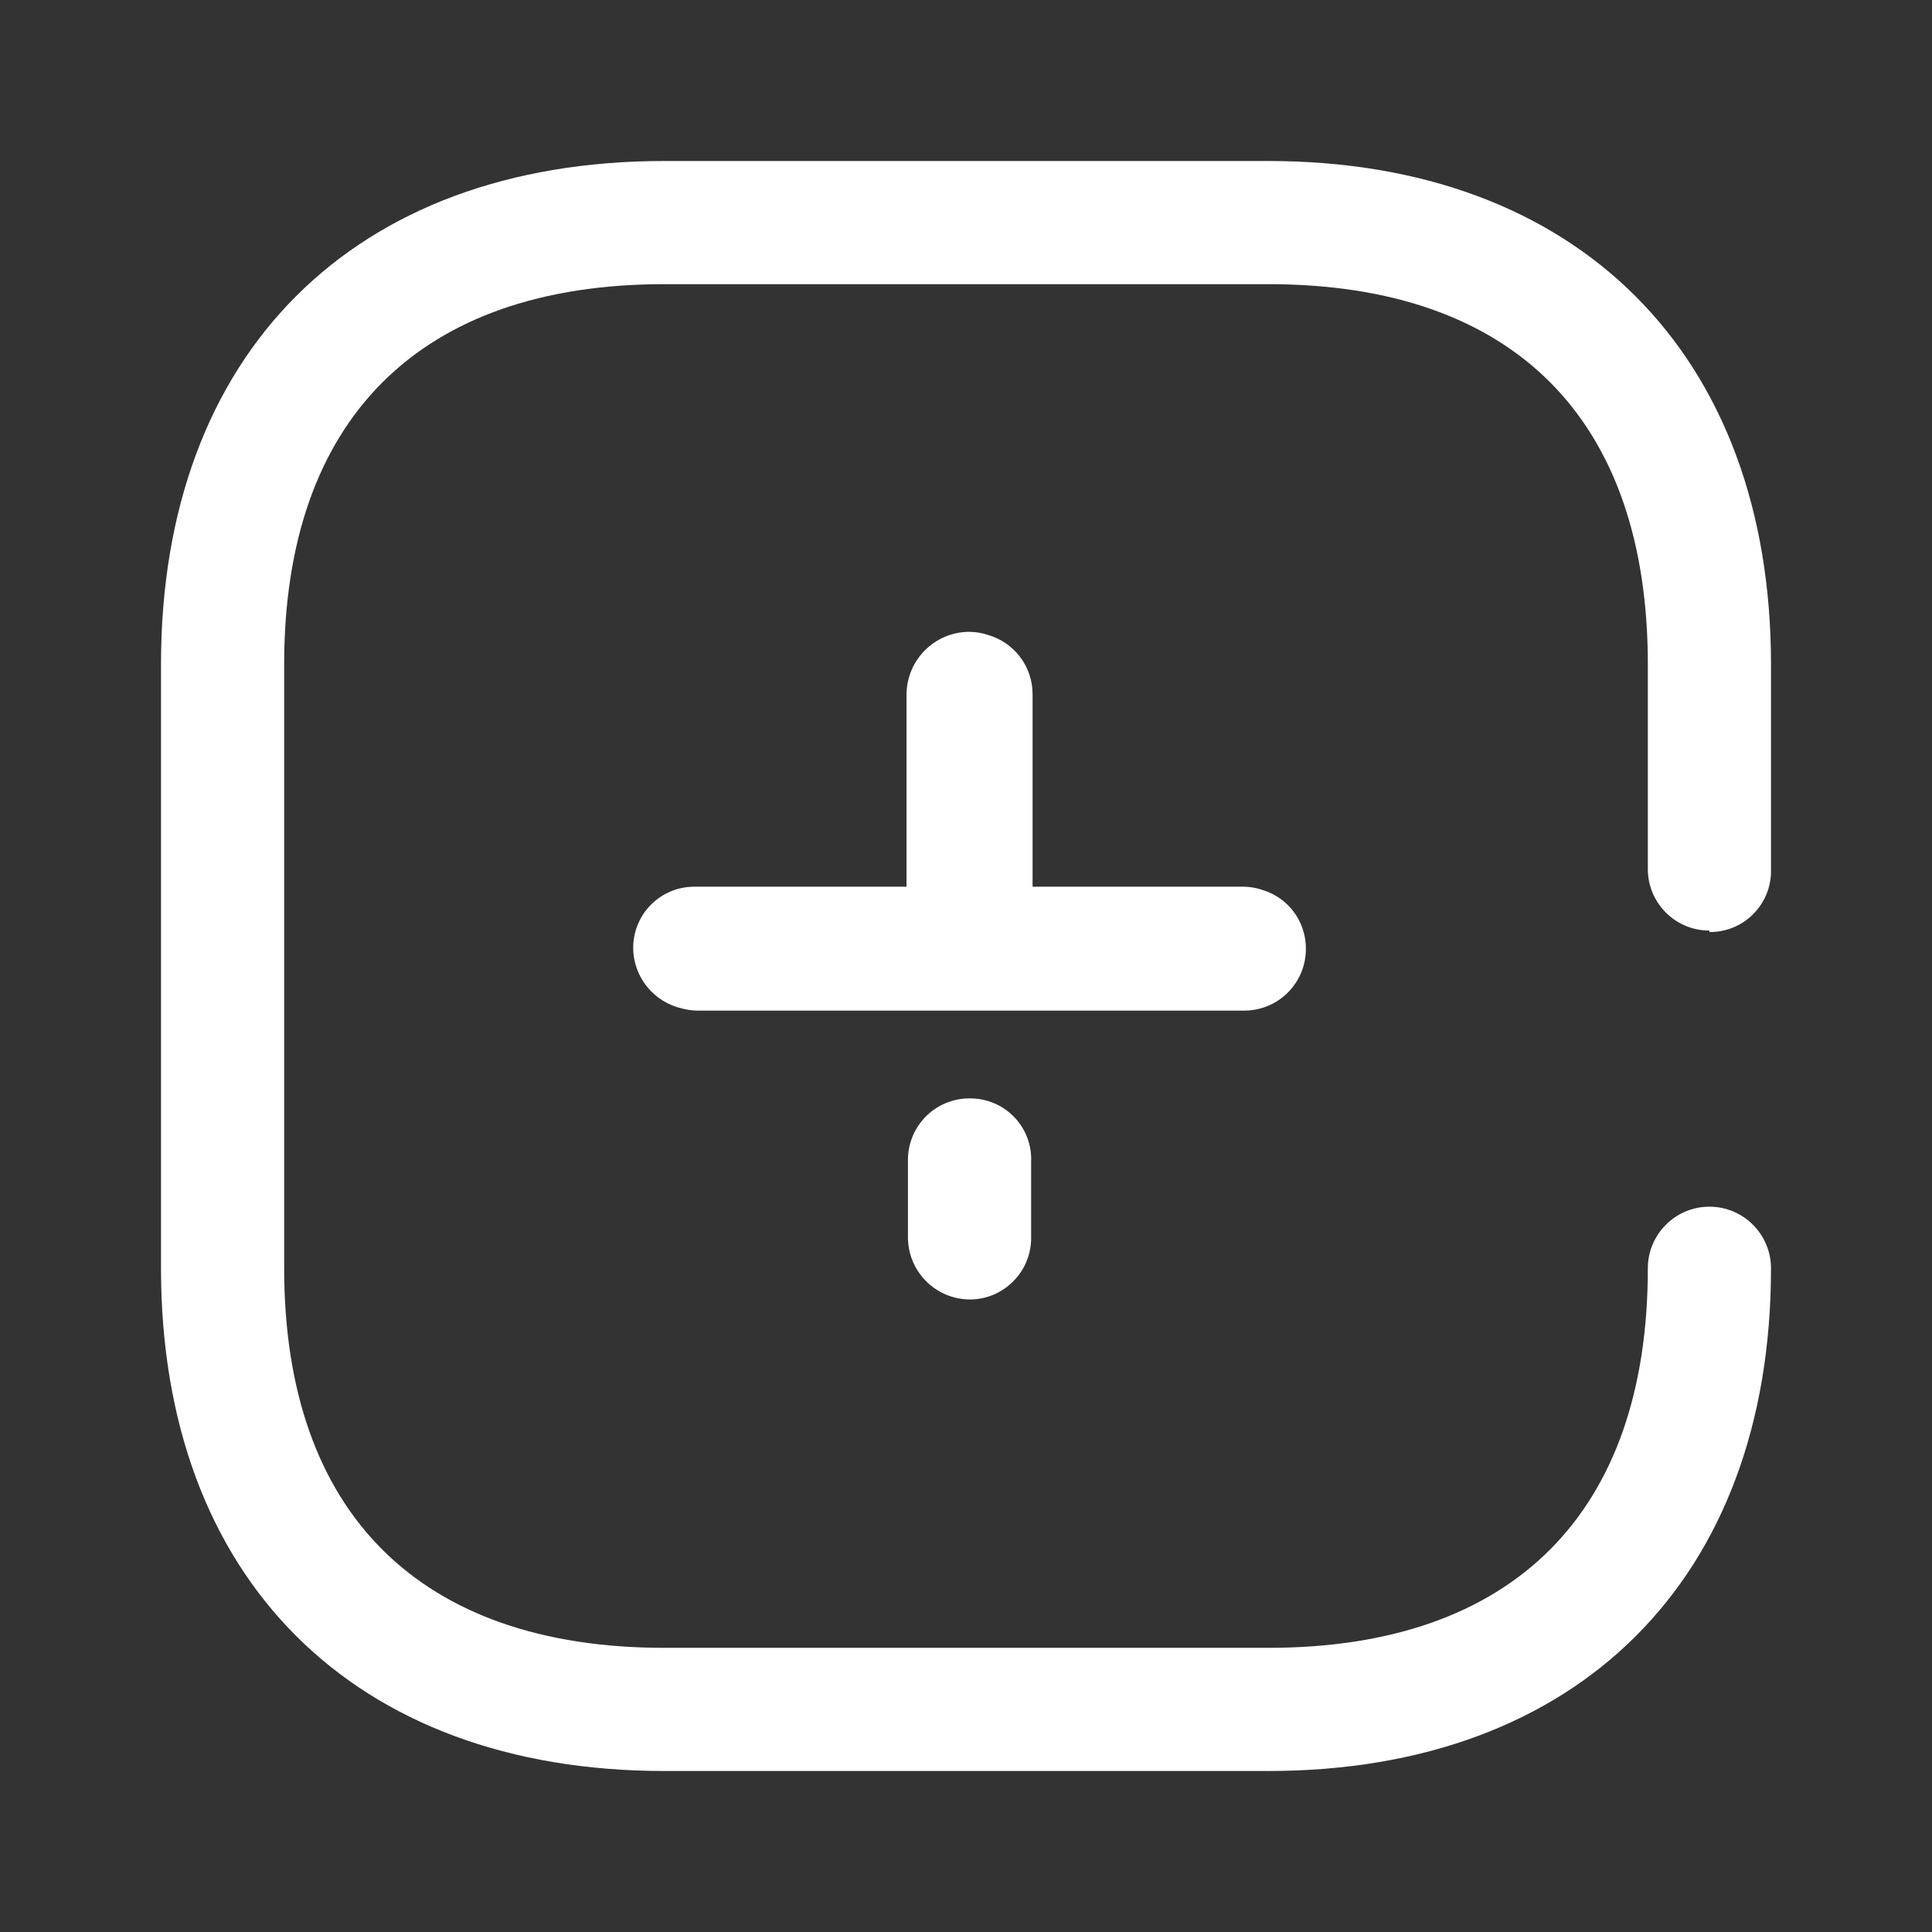 <svg width="24" height="24" viewBox="0 0 24 24" fill="none" xmlns="http://www.w3.org/2000/svg">
  <rect x="0" y="0" width="24" height="24" fill="#333333" stroke="none"/>
  <g id="Iconly/Broken/Plus">
    <g id="Plus">
      <path id="Plus_2" fill-rule="evenodd" clip-rule="evenodd"
        d="M21.775 11.359C21.632 11.502 21.437 11.58 21.235 11.578V11.56C20.812 11.56 20.47 11.218 20.47 10.795V8.253C20.47 5.201 18.799 3.53 15.755 3.53H8.253C5.21 3.53 3.53 5.21 3.53 8.253V15.755C3.53 18.79 5.21 20.47 8.253 20.47H15.755C18.799 20.47 20.47 18.79 20.47 15.755C20.47 15.333 20.812 14.99 21.235 14.99C21.657 14.99 22 15.333 22 15.755C22 19.608 19.608 22 15.755 22H8.253C4.392 22 2 19.608 2 15.755V8.253C2 4.392 4.392 2 8.253 2H15.755C19.59 2 22 4.392 22 8.253V10.822C22 11.024 21.919 11.217 21.775 11.359ZM12.035 7.849C12.117 7.849 12.198 7.862 12.275 7.888C12.594 7.98 12.827 8.274 12.827 8.623V11.015H15.43C15.52 11.014 15.609 11.029 15.693 11.059C15.809 11.095 15.916 11.16 16.003 11.248C16.145 11.392 16.224 11.587 16.222 11.789C16.222 12.205 15.89 12.544 15.474 12.554H15.421H8.658C8.593 12.553 8.53 12.543 8.47 12.527C8.127 12.449 7.87 12.145 7.866 11.78C7.864 11.578 7.943 11.383 8.085 11.24C8.227 11.096 8.421 11.015 8.623 11.015H11.261V8.614C11.271 8.192 11.613 7.853 12.035 7.849ZM11.279 15.351V14.471V14.383C11.286 14.181 11.373 13.989 11.521 13.85C11.67 13.711 11.867 13.638 12.07 13.645C12.274 13.649 12.467 13.736 12.607 13.885C12.746 14.034 12.819 14.233 12.809 14.436V15.404C12.802 15.607 12.715 15.799 12.566 15.937C12.418 16.076 12.221 16.15 12.018 16.142C11.597 16.123 11.269 15.772 11.279 15.351Z"
        fill="white" />
    </g>
  </g>
</svg>